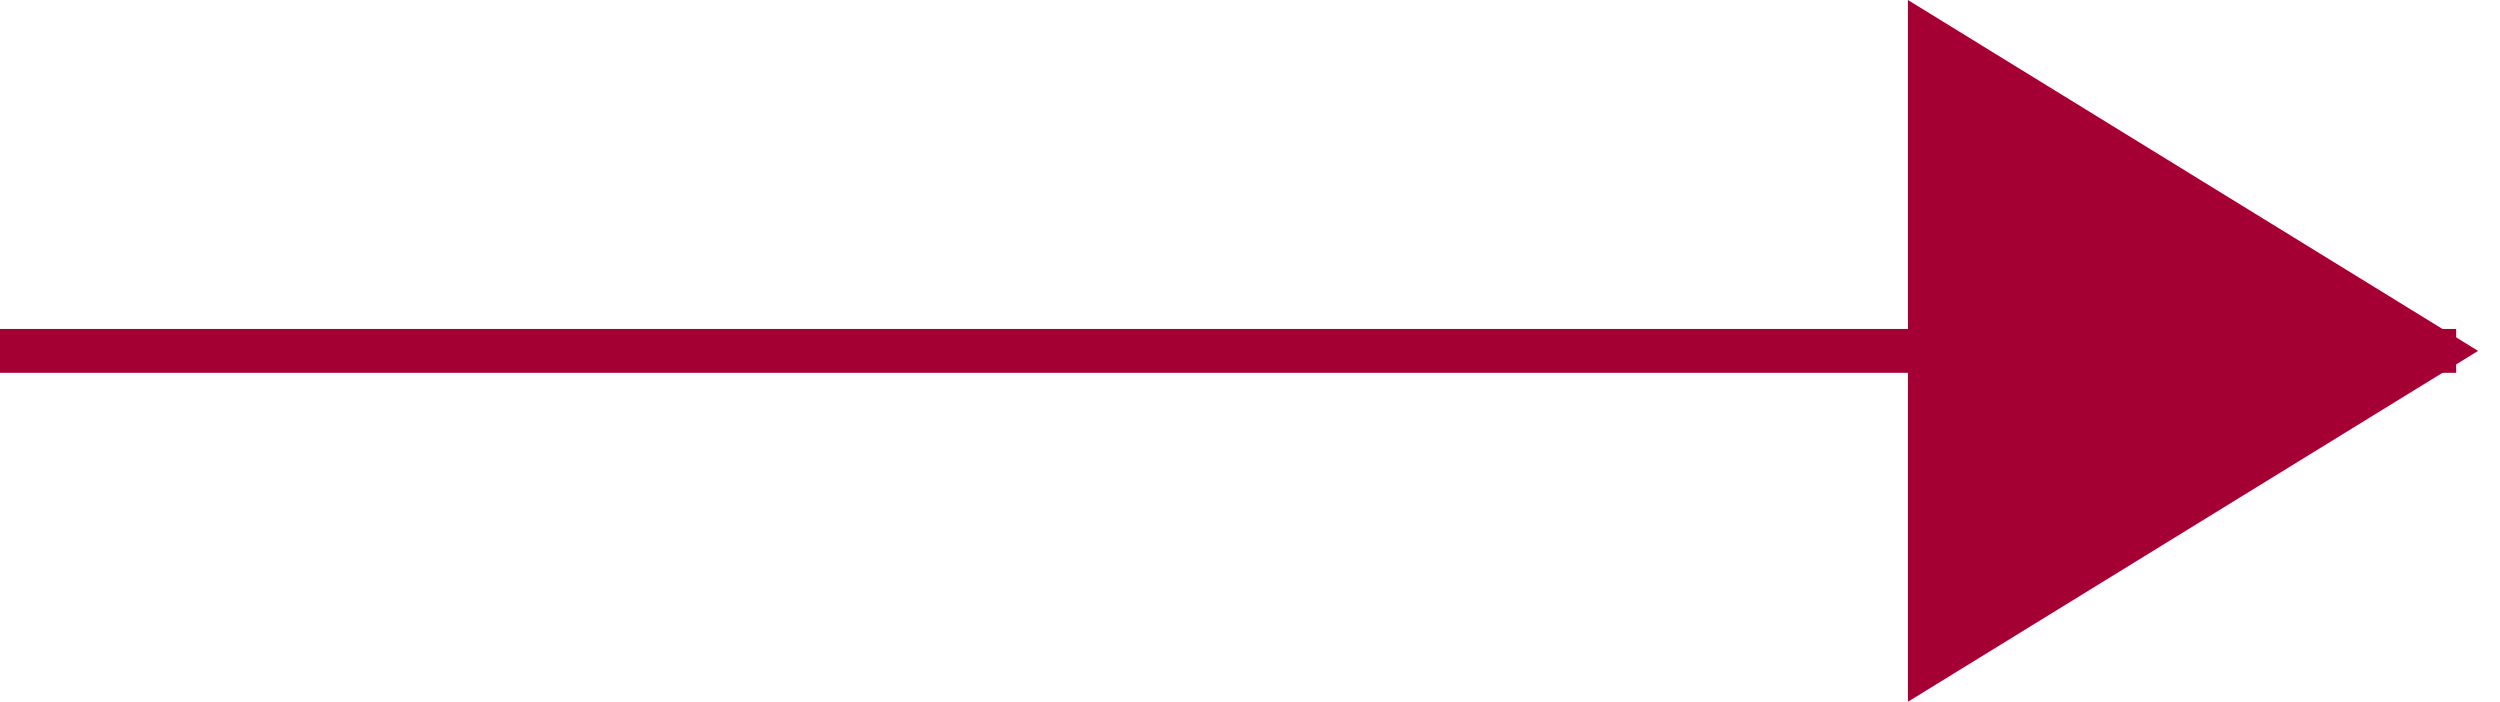 <svg width="57" height="16" viewBox="0 0 57 16" fill="none" xmlns="http://www.w3.org/2000/svg">
<path fill-rule="evenodd" clip-rule="evenodd" d="M56.5 8L43.5 16V0L56.5 8Z" fill="#A50034"/>
<path d="M55.5 8L0.5 8" stroke="#A50034" stroke-linecap="square" stroke-dasharray="1 1 1"/>
</svg>
